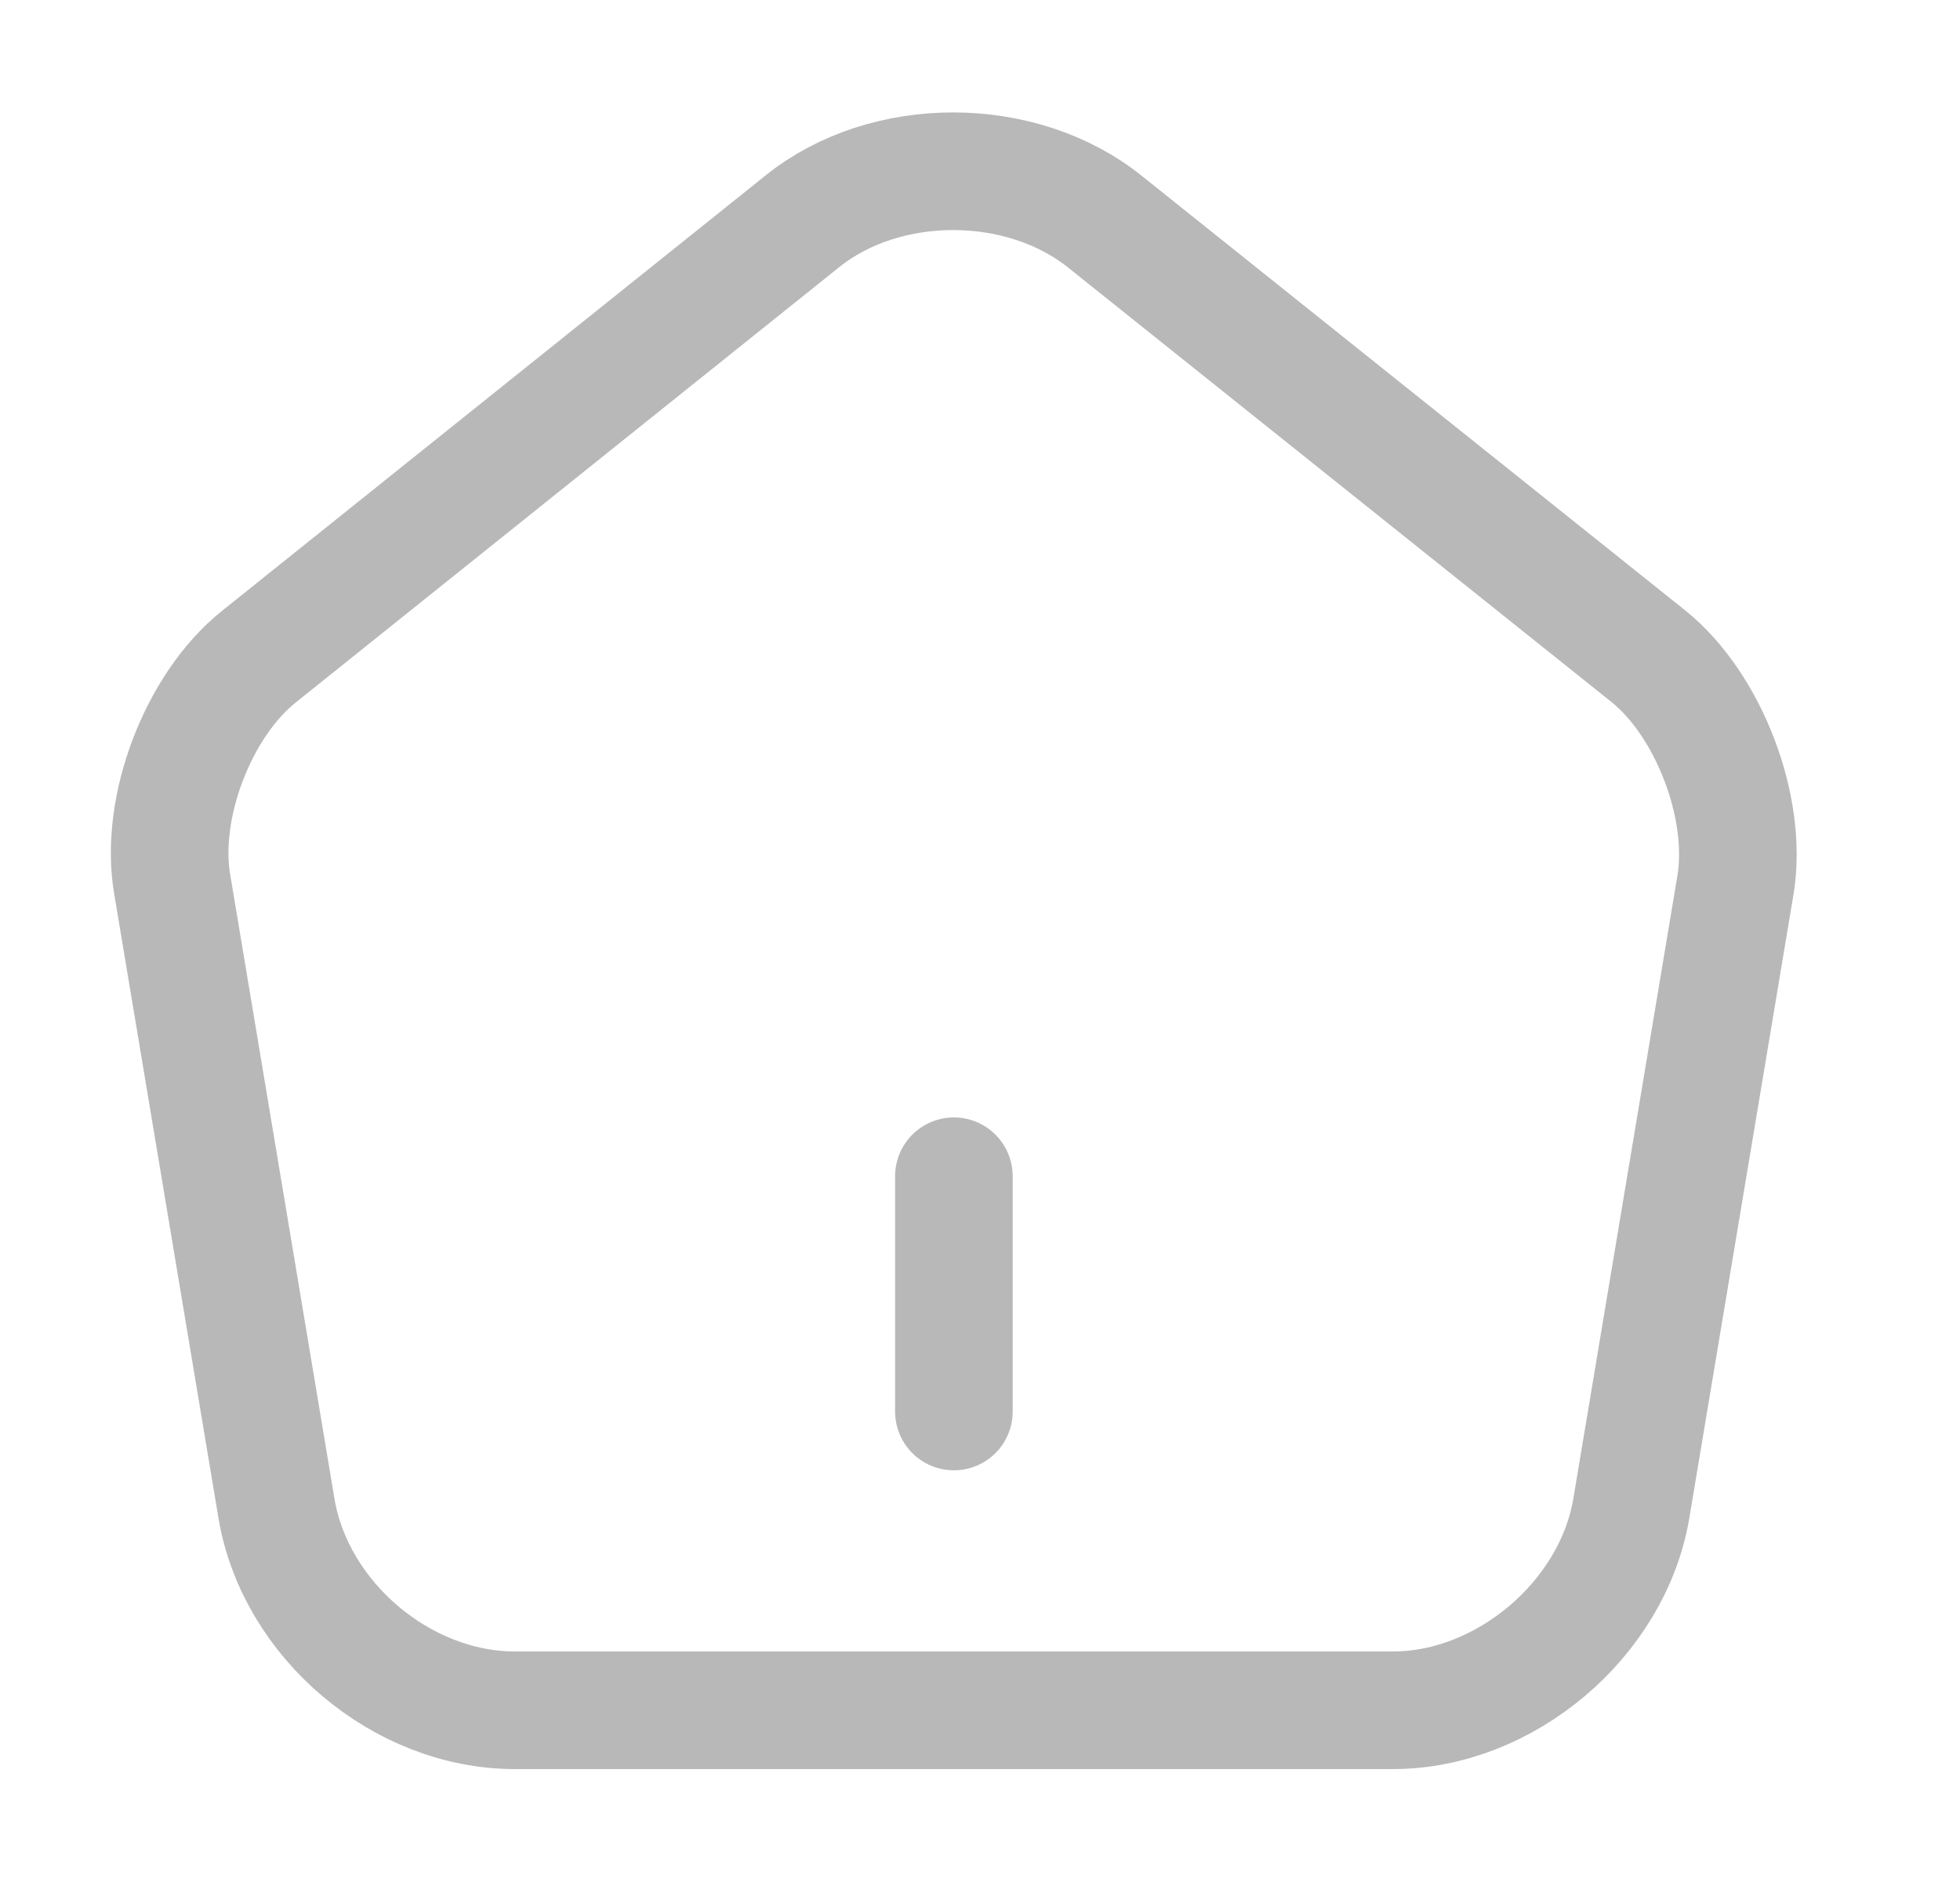 <svg width="25" height="24" viewBox="0 0 25 24" fill="none" xmlns="http://www.w3.org/2000/svg">
<path d="M12.167 18V15" stroke="#B8B8B8" stroke-width="1.5" stroke-linecap="round" stroke-linejoin="round"/>
<path d="M10.237 2.82L3.307 8.37C2.527 8.99 2.027 10.3 2.197 11.28L3.527 19.24C3.767 20.66 5.127 21.81 6.567 21.81H17.767C19.197 21.81 20.567 20.65 20.807 19.24L22.137 11.28C22.297 10.3 21.797 8.99 21.027 8.37L14.097 2.83C13.027 1.97 11.297 1.97 10.237 2.82Z" stroke="#B8B8B8" stroke-width="1.5" stroke-linecap="round" stroke-linejoin="round"/>
</svg>
